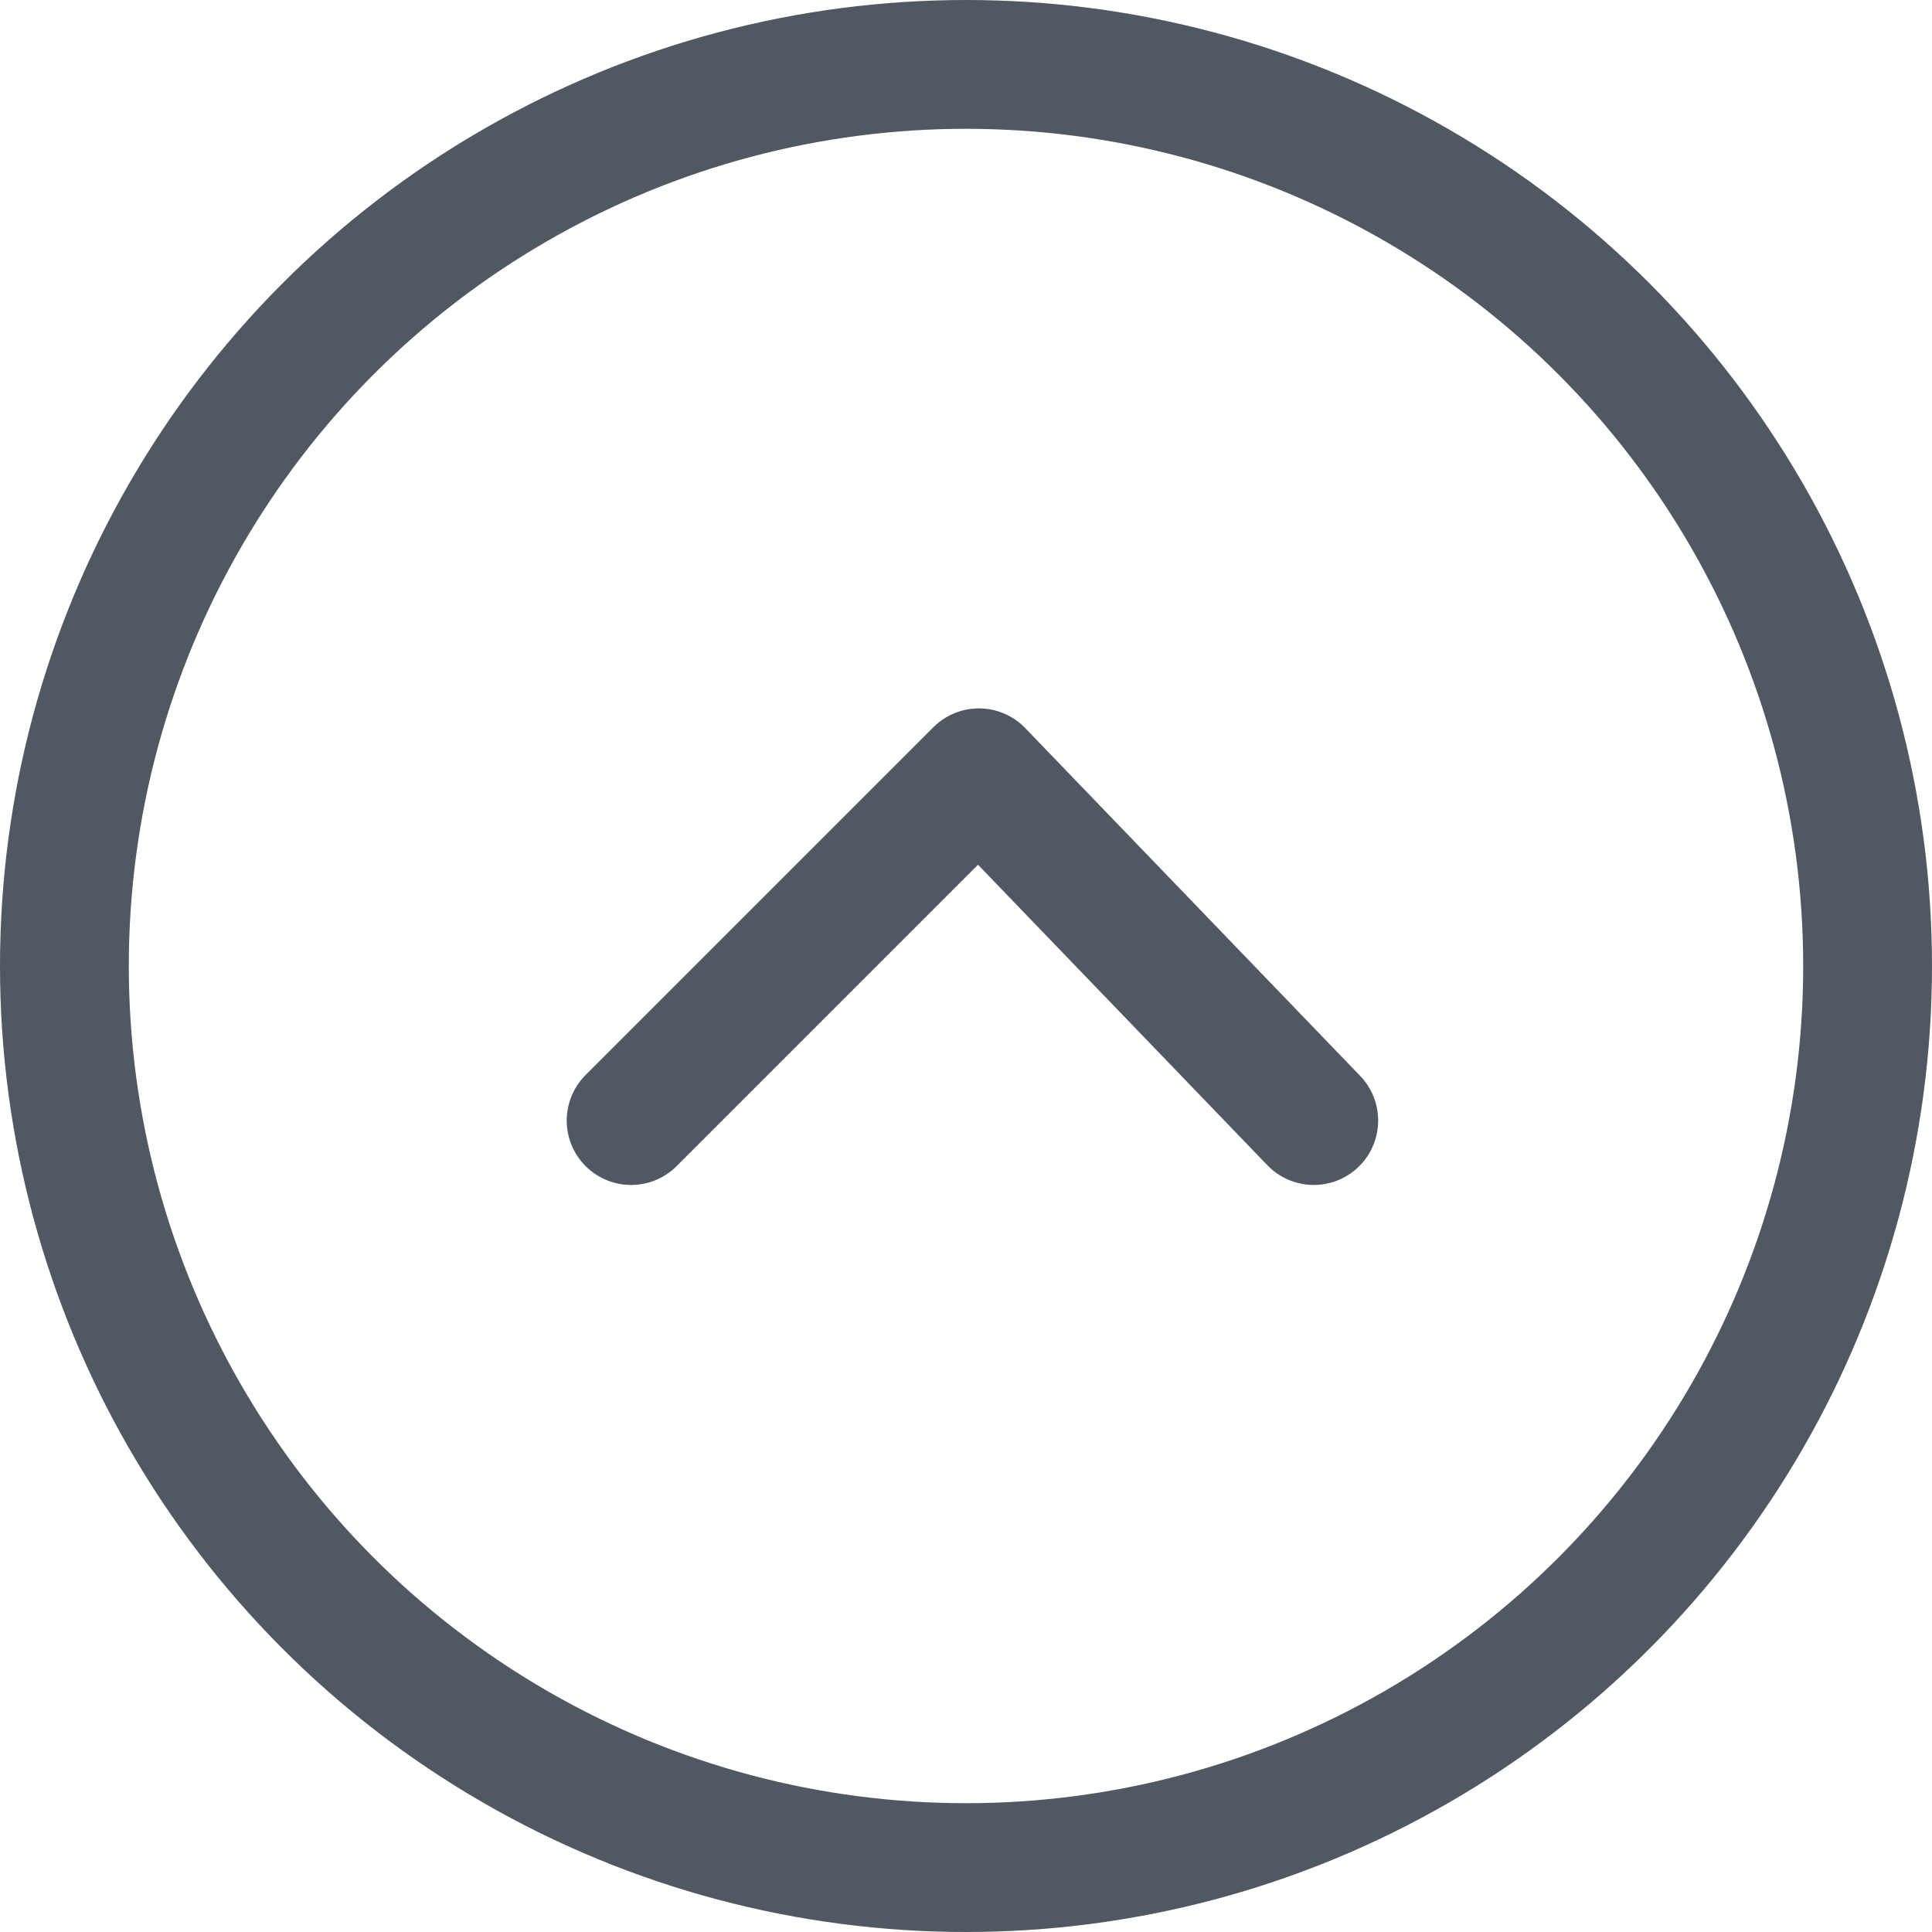 <?xml version="1.0" encoding="utf-8"?>
<!-- Generator: Adobe Illustrator 25.0.0, SVG Export Plug-In . SVG Version: 6.00 Build 0)  -->
<svg version="1.1" id="Ebene_1" xmlns="http://www.w3.org/2000/svg" xmlns:xlink="http://www.w3.org/1999/xlink" x="0px" y="0px"
	 viewBox="0 0 15 15" style="enable-background:new 0 0 15 15;" xml:space="preserve">
<style type="text/css">
	.st0{fill:none;stroke:#505862;stroke-linecap:round;stroke-linejoin:round;}
	.st1{fill:none;stroke:#505862;}
</style>
<g id="Master">
	<g id="Tag" transform="translate(-75, -317)">
		<g id="form" transform="translate(61, 263)">
			<g id="row" transform="translate(10, 34)">
				<g id="move" transform="translate(4.5, 20.5)">
					<polyline id="Path-2_1_" class="st0" points="9.7,8.2 7.1,5.5 4.4,8.2 					"/>
				</g>
			</g>
		</g>
	</g>
</g>
<g>
	<circle id="Oval" class="st1" cx="7.5" cy="7.5" r="7"/>
</g>
</svg>
